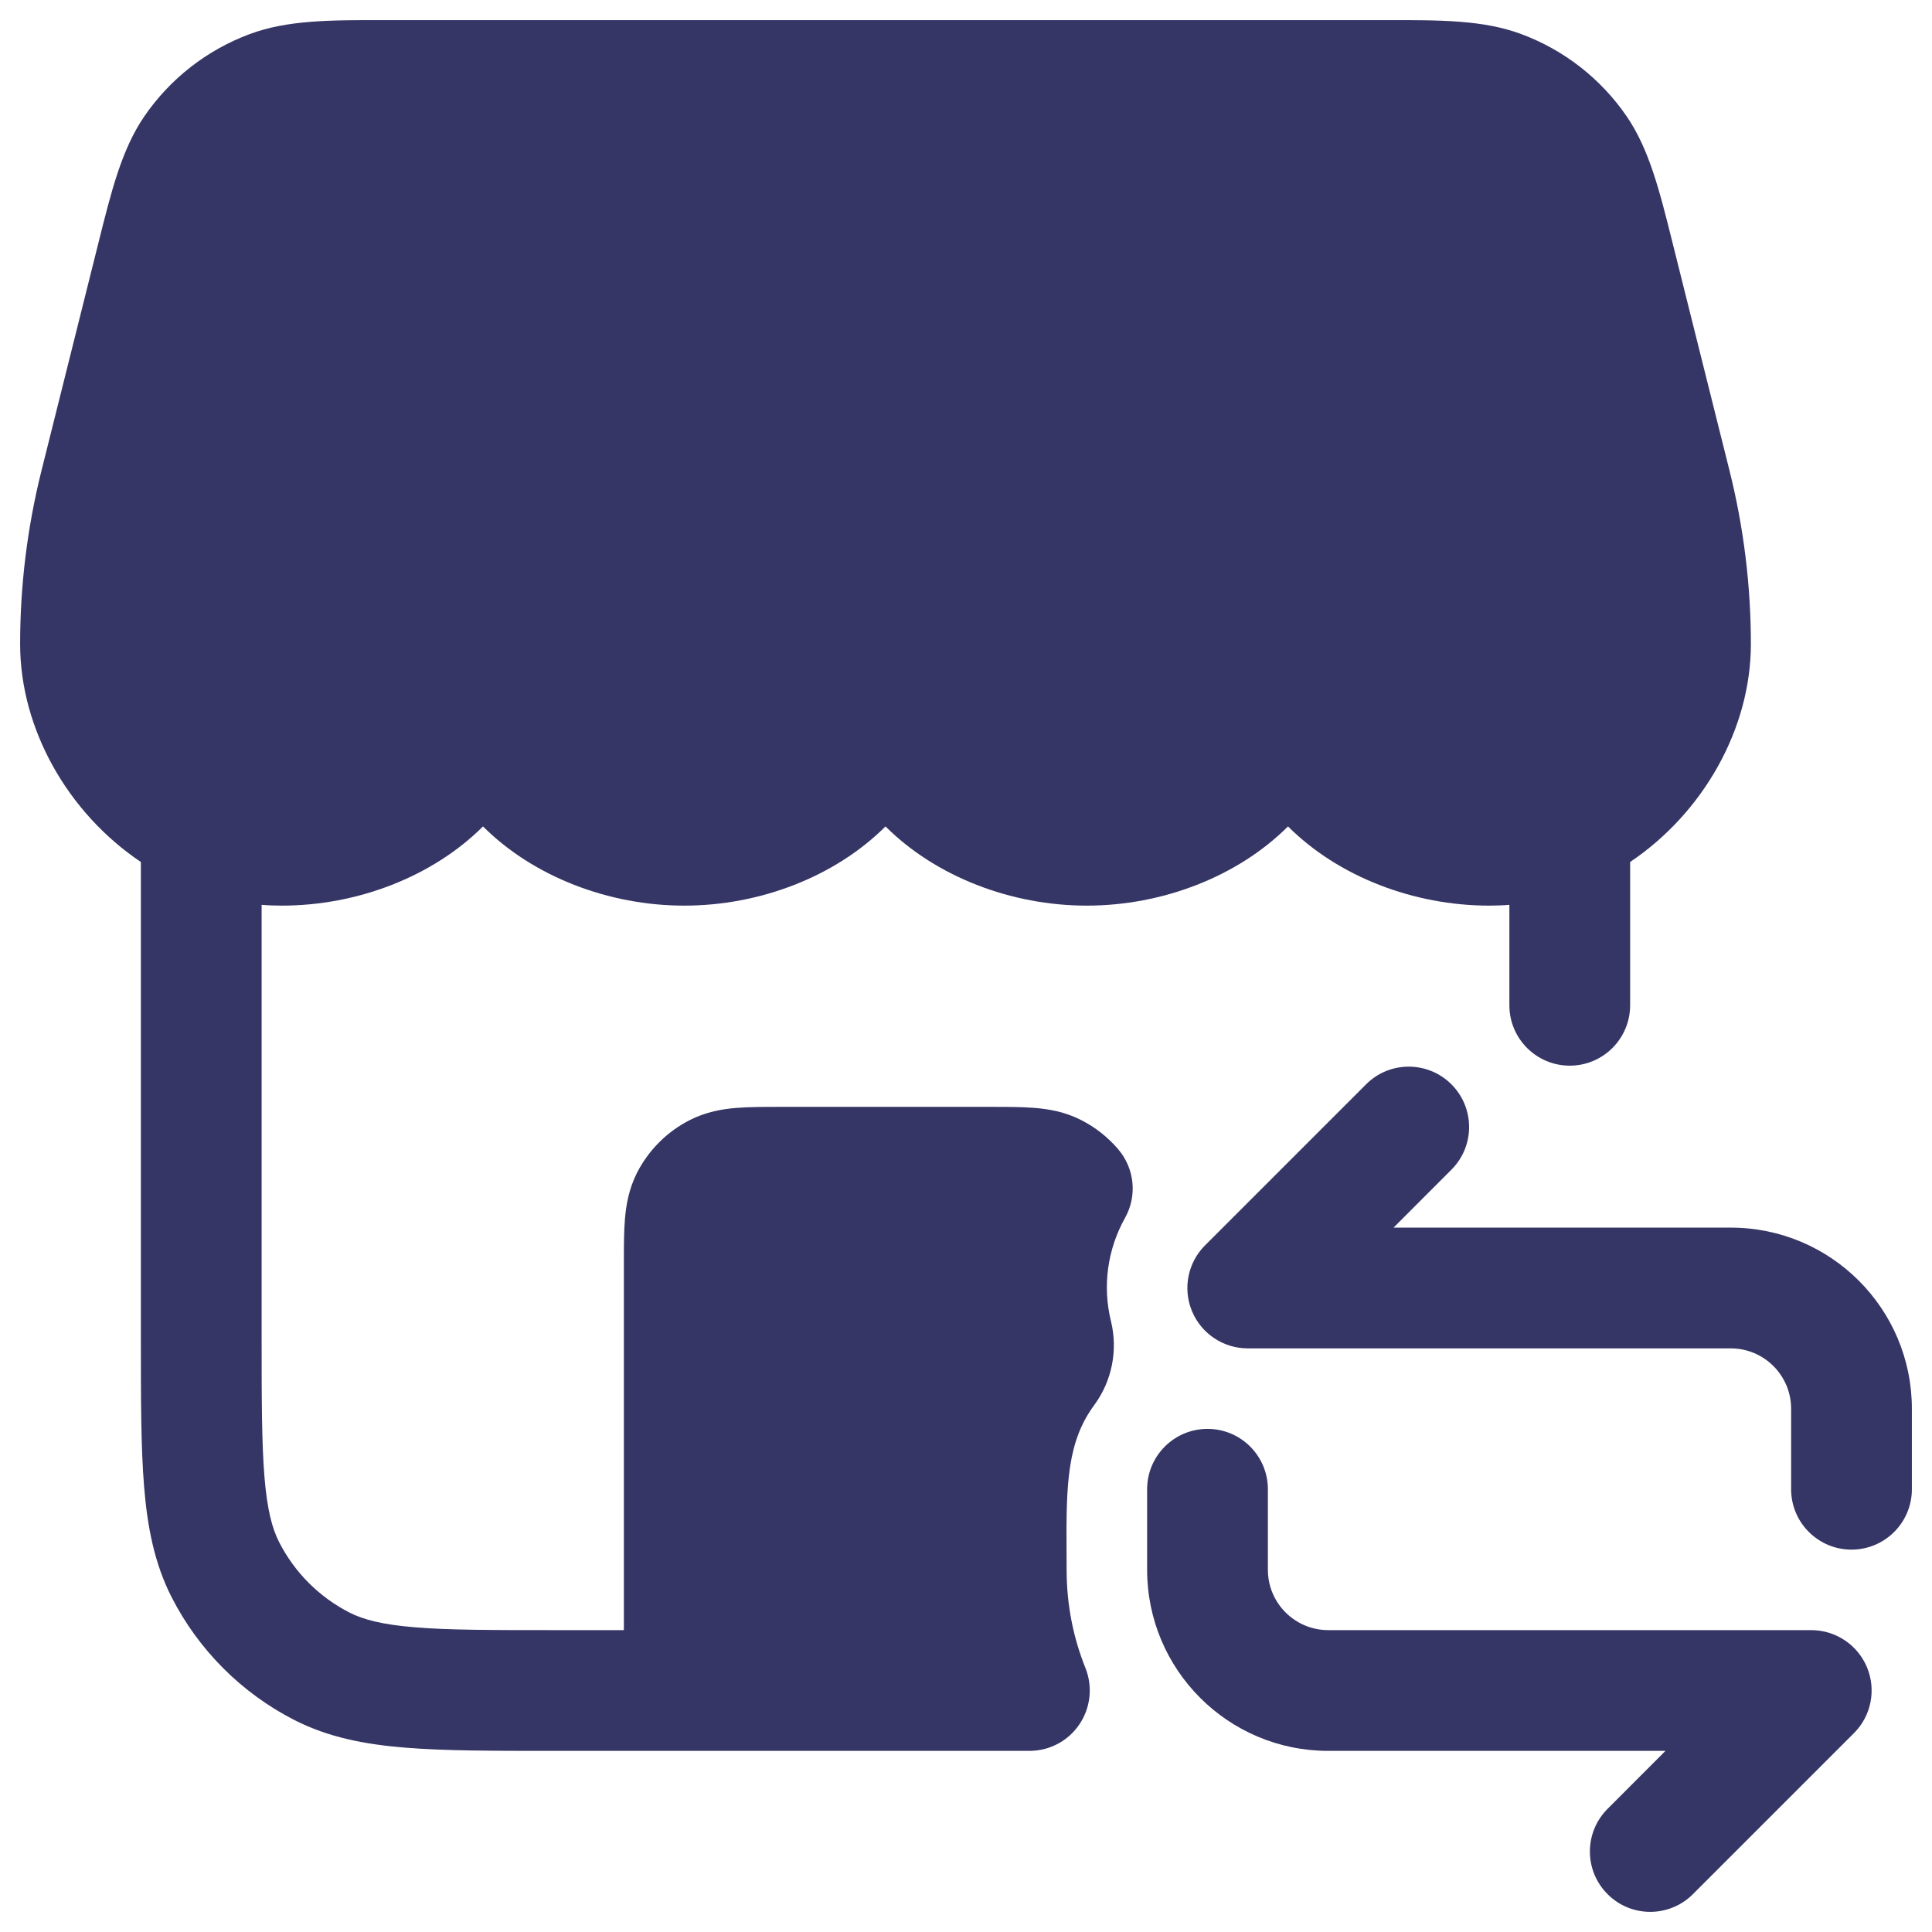 <svg width="24" height="24" viewBox="0 0 24 24" fill="none" xmlns="http://www.w3.org/2000/svg">
<g clip-path="url(#clip0_9001_289520)">
<path d="M4.777 0.25C4.1 0.249 3.57 0.249 3.103 0.423C2.572 0.62 2.114 0.977 1.793 1.445C1.512 1.856 1.384 2.37 1.22 3.028L0.515 5.848C0.339 6.552 0.25 7.275 0.25 8C0.25 9.055 0.842 10.098 1.75 10.708L1.75 16.632C1.75 17.375 1.75 17.978 1.79 18.467C1.831 18.972 1.919 19.422 2.131 19.839C2.467 20.498 3.002 21.033 3.661 21.369C4.079 21.581 4.528 21.669 5.033 21.71C5.522 21.75 6.125 21.75 6.868 21.75H8.493L8.5 21.75H12.788C13.037 21.75 13.27 21.627 13.409 21.42C13.548 21.214 13.576 20.952 13.484 20.721C13.333 20.346 13.25 19.935 13.25 19.503C13.25 19.42 13.249 19.337 13.249 19.258L13.249 19.255C13.243 18.422 13.262 17.903 13.592 17.456C13.813 17.156 13.889 16.774 13.801 16.413C13.693 15.977 13.758 15.518 13.975 15.13C14.129 14.856 14.095 14.516 13.891 14.277C13.764 14.128 13.608 14.004 13.431 13.914C13.227 13.81 13.025 13.777 12.854 13.763C12.698 13.75 12.513 13.75 12.324 13.75H9.676C9.487 13.75 9.302 13.75 9.146 13.763C8.975 13.777 8.773 13.81 8.569 13.914C8.287 14.057 8.057 14.287 7.913 14.569C7.81 14.773 7.777 14.975 7.763 15.146C7.75 15.303 7.75 15.487 7.75 15.676L7.75 20.25H6.9C6.118 20.25 5.576 20.25 5.155 20.215C4.743 20.181 4.513 20.119 4.342 20.032C3.966 19.84 3.66 19.534 3.468 19.158C3.381 18.987 3.319 18.757 3.285 18.345C3.251 17.924 3.25 17.383 3.25 16.6V11.24C3.332 11.247 3.416 11.25 3.5 11.25C4.439 11.25 5.375 10.89 6 10.266C6.625 10.89 7.561 11.25 8.5 11.25C9.439 11.25 10.375 10.89 11 10.266C11.625 10.89 12.561 11.25 13.5 11.25C14.439 11.25 15.375 10.89 16 10.266C16.625 10.89 17.561 11.25 18.5 11.25C18.584 11.25 18.668 11.247 18.75 11.24V12.488C18.75 12.902 19.086 13.238 19.5 13.238C19.914 13.238 20.25 12.902 20.25 12.488V10.708C21.157 10.098 21.75 9.055 21.75 8C21.75 7.275 21.661 6.552 21.485 5.848L20.78 3.028C20.616 2.37 20.488 1.856 20.207 1.445C19.886 0.977 19.428 0.62 18.897 0.423C18.43 0.249 17.9 0.249 17.223 0.25H4.777Z" fill="#353566"/>
<path d="M23 19.25C23.414 19.25 23.75 18.914 23.75 18.5V17.5C23.75 16.258 22.743 15.25 21.5 15.25H17.311L18.03 14.53C18.323 14.238 18.323 13.763 18.03 13.47C17.737 13.177 17.262 13.177 16.97 13.47L14.97 15.47C14.755 15.684 14.691 16.007 14.807 16.287C14.923 16.567 15.197 16.75 15.5 16.75H21.5C21.914 16.75 22.25 17.086 22.25 17.5V18.5C22.25 18.914 22.586 19.25 23 19.25Z" fill="#353566"/>
<path d="M14.25 18.5C14.25 18.086 14.586 17.75 15 17.75C15.414 17.75 15.75 18.086 15.75 18.5V19.5C15.75 19.914 16.086 20.25 16.5 20.25H22.5C22.803 20.25 23.077 20.433 23.193 20.713C23.309 20.993 23.245 21.316 23.03 21.53L21.03 23.53C20.737 23.823 20.262 23.823 19.97 23.53C19.677 23.238 19.677 22.763 19.97 22.47L20.689 21.75H16.5C15.257 21.75 14.25 20.743 14.25 19.5V18.5Z" fill="#353566"/>
</g>
<defs>
<clipPath id="clip0_9001_289520">
<rect width="24" height="24" fill="white"/>
</clipPath>
</defs>
</svg>
